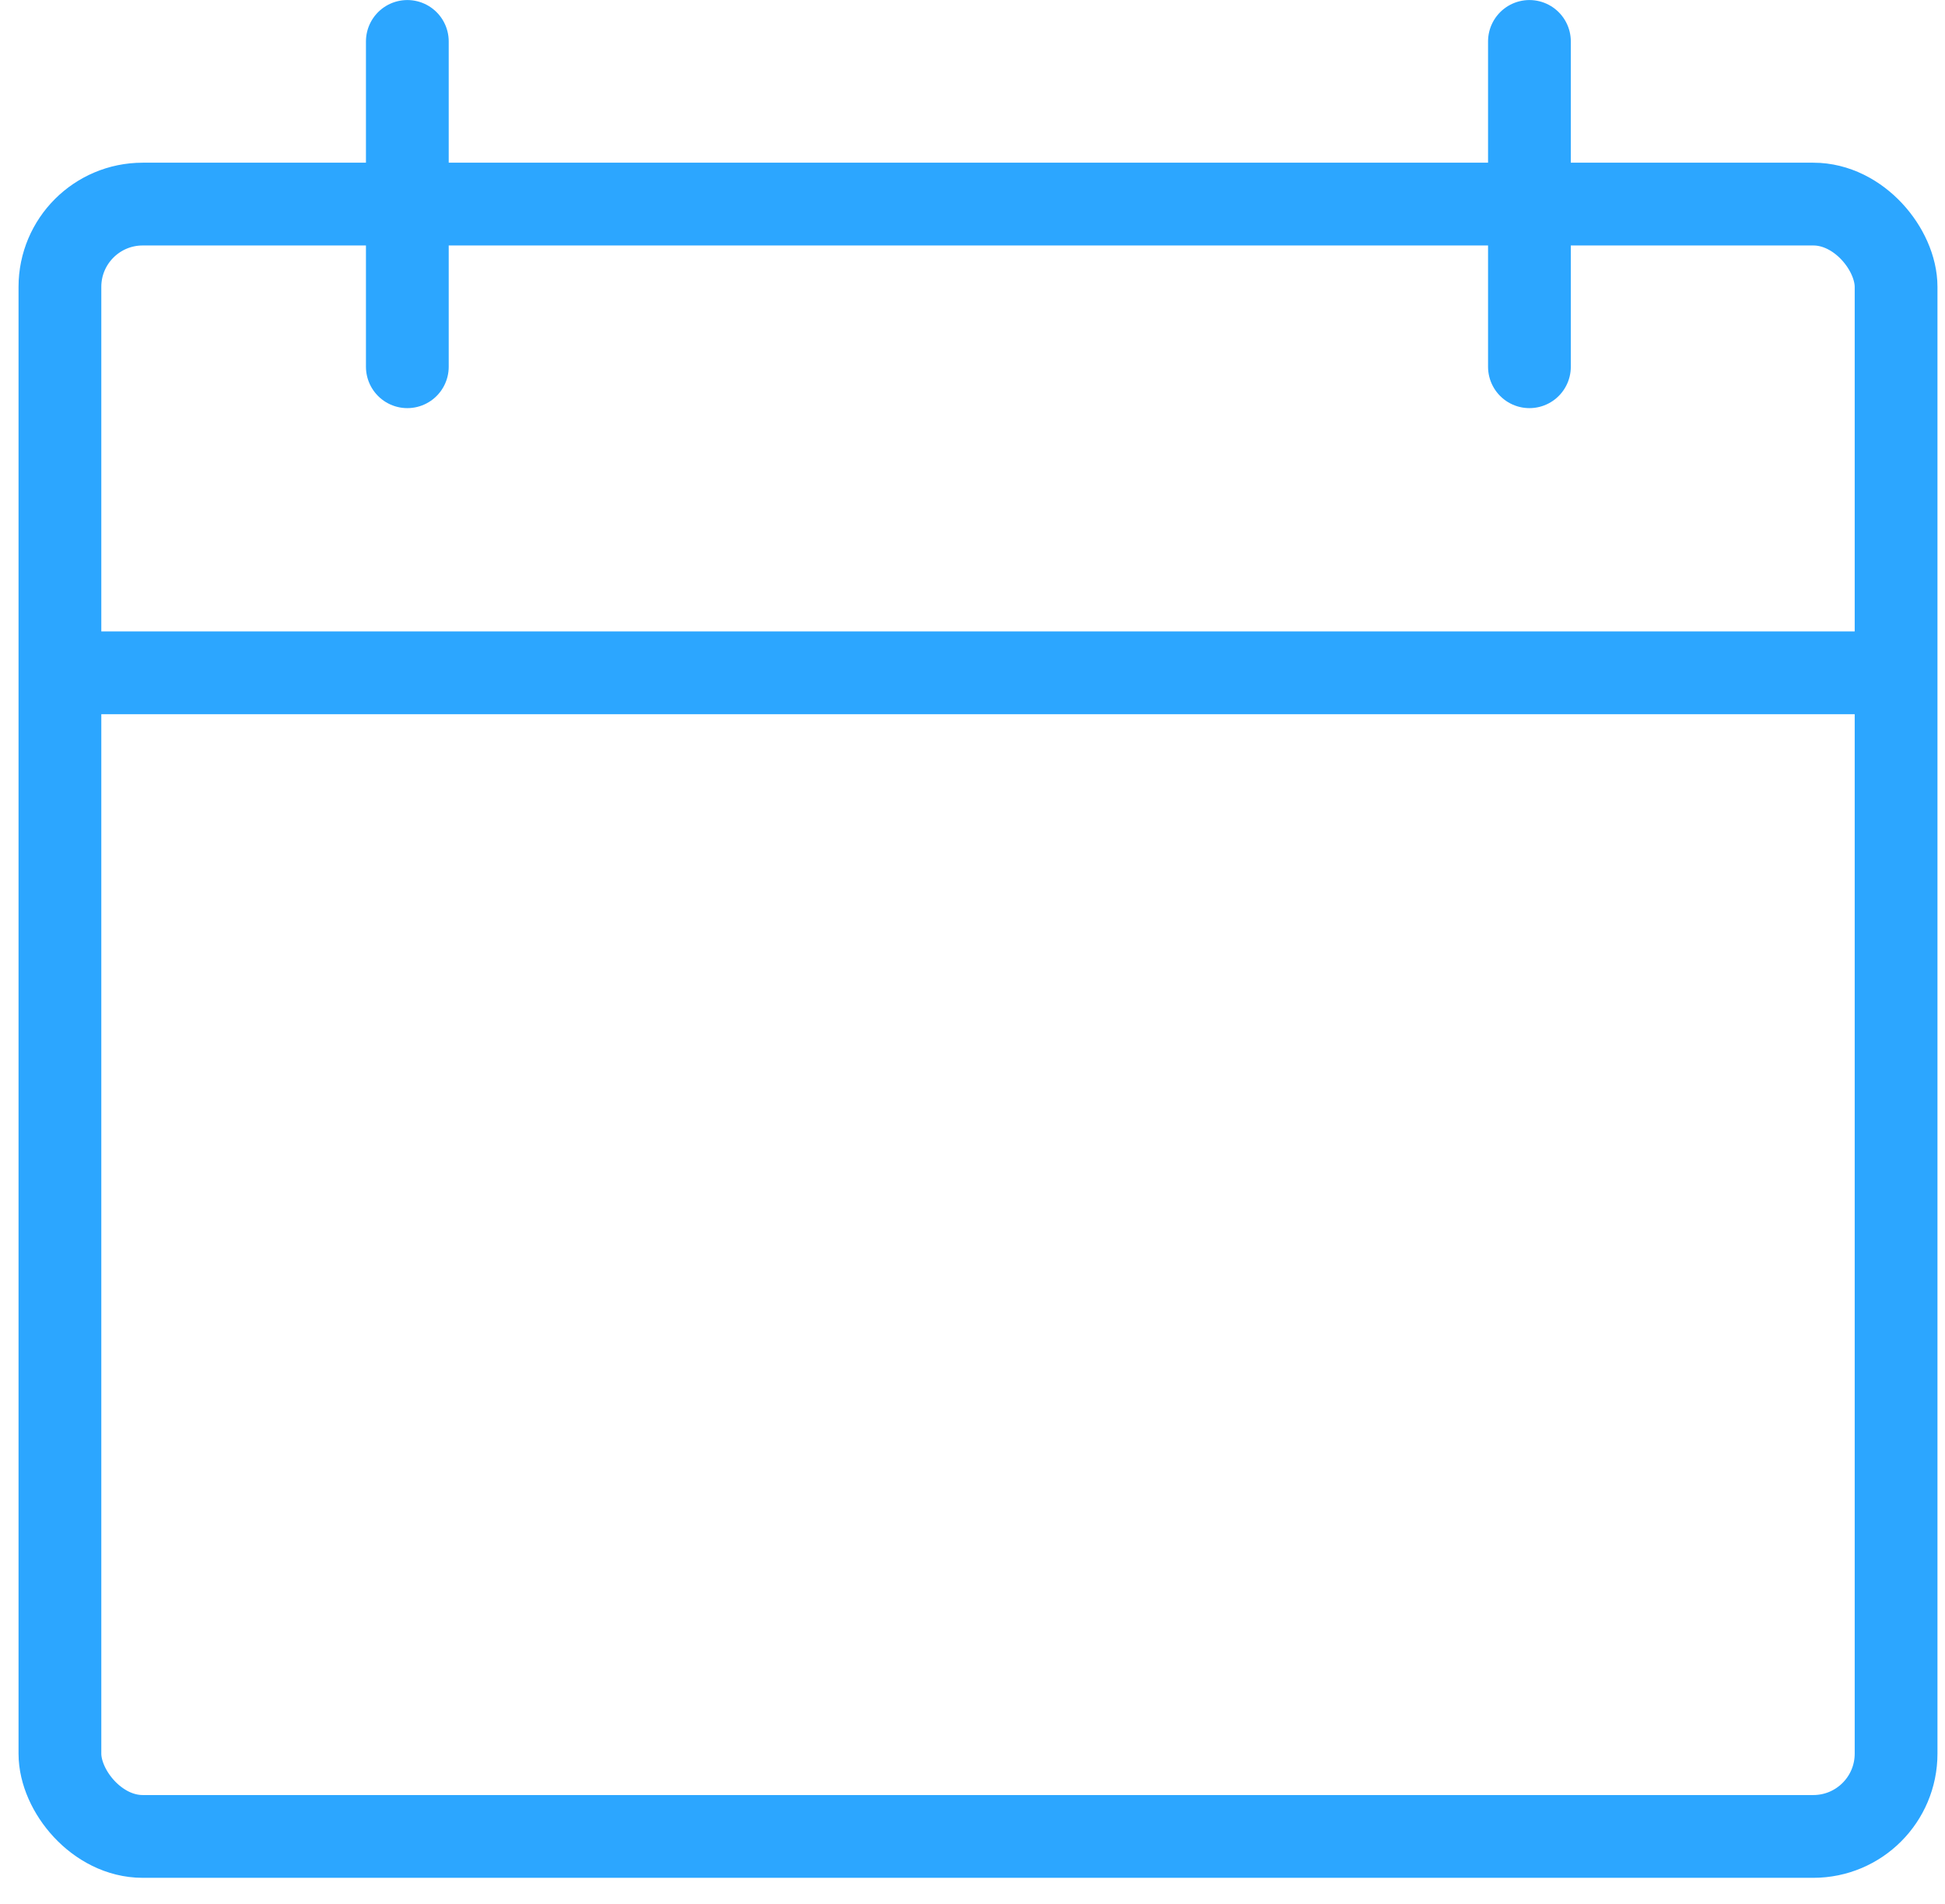 <svg width="47" height="46" viewBox="0 0 47 46" fill="none" xmlns="http://www.w3.org/2000/svg">
<rect x="1.448" y="4.931" width="44.37" height="39.44" rx="2" stroke="#2CA6FF" stroke-width="2" stroke-linejoin="round"/>
<line x1="1.448" y1="16.256" x2="45.818" y2="16.256" stroke="#2CA6FF" stroke-width="2"/>
<line x1="9.843" y1="1.001" x2="9.843" y2="8.861" stroke="#2CA6FF" stroke-width="2" stroke-linecap="round"/>
<line x1="36.958" y1="1.001" x2="36.958" y2="8.861" stroke="#2CA6FF" stroke-width="2" stroke-linecap="round"/>
</svg>
